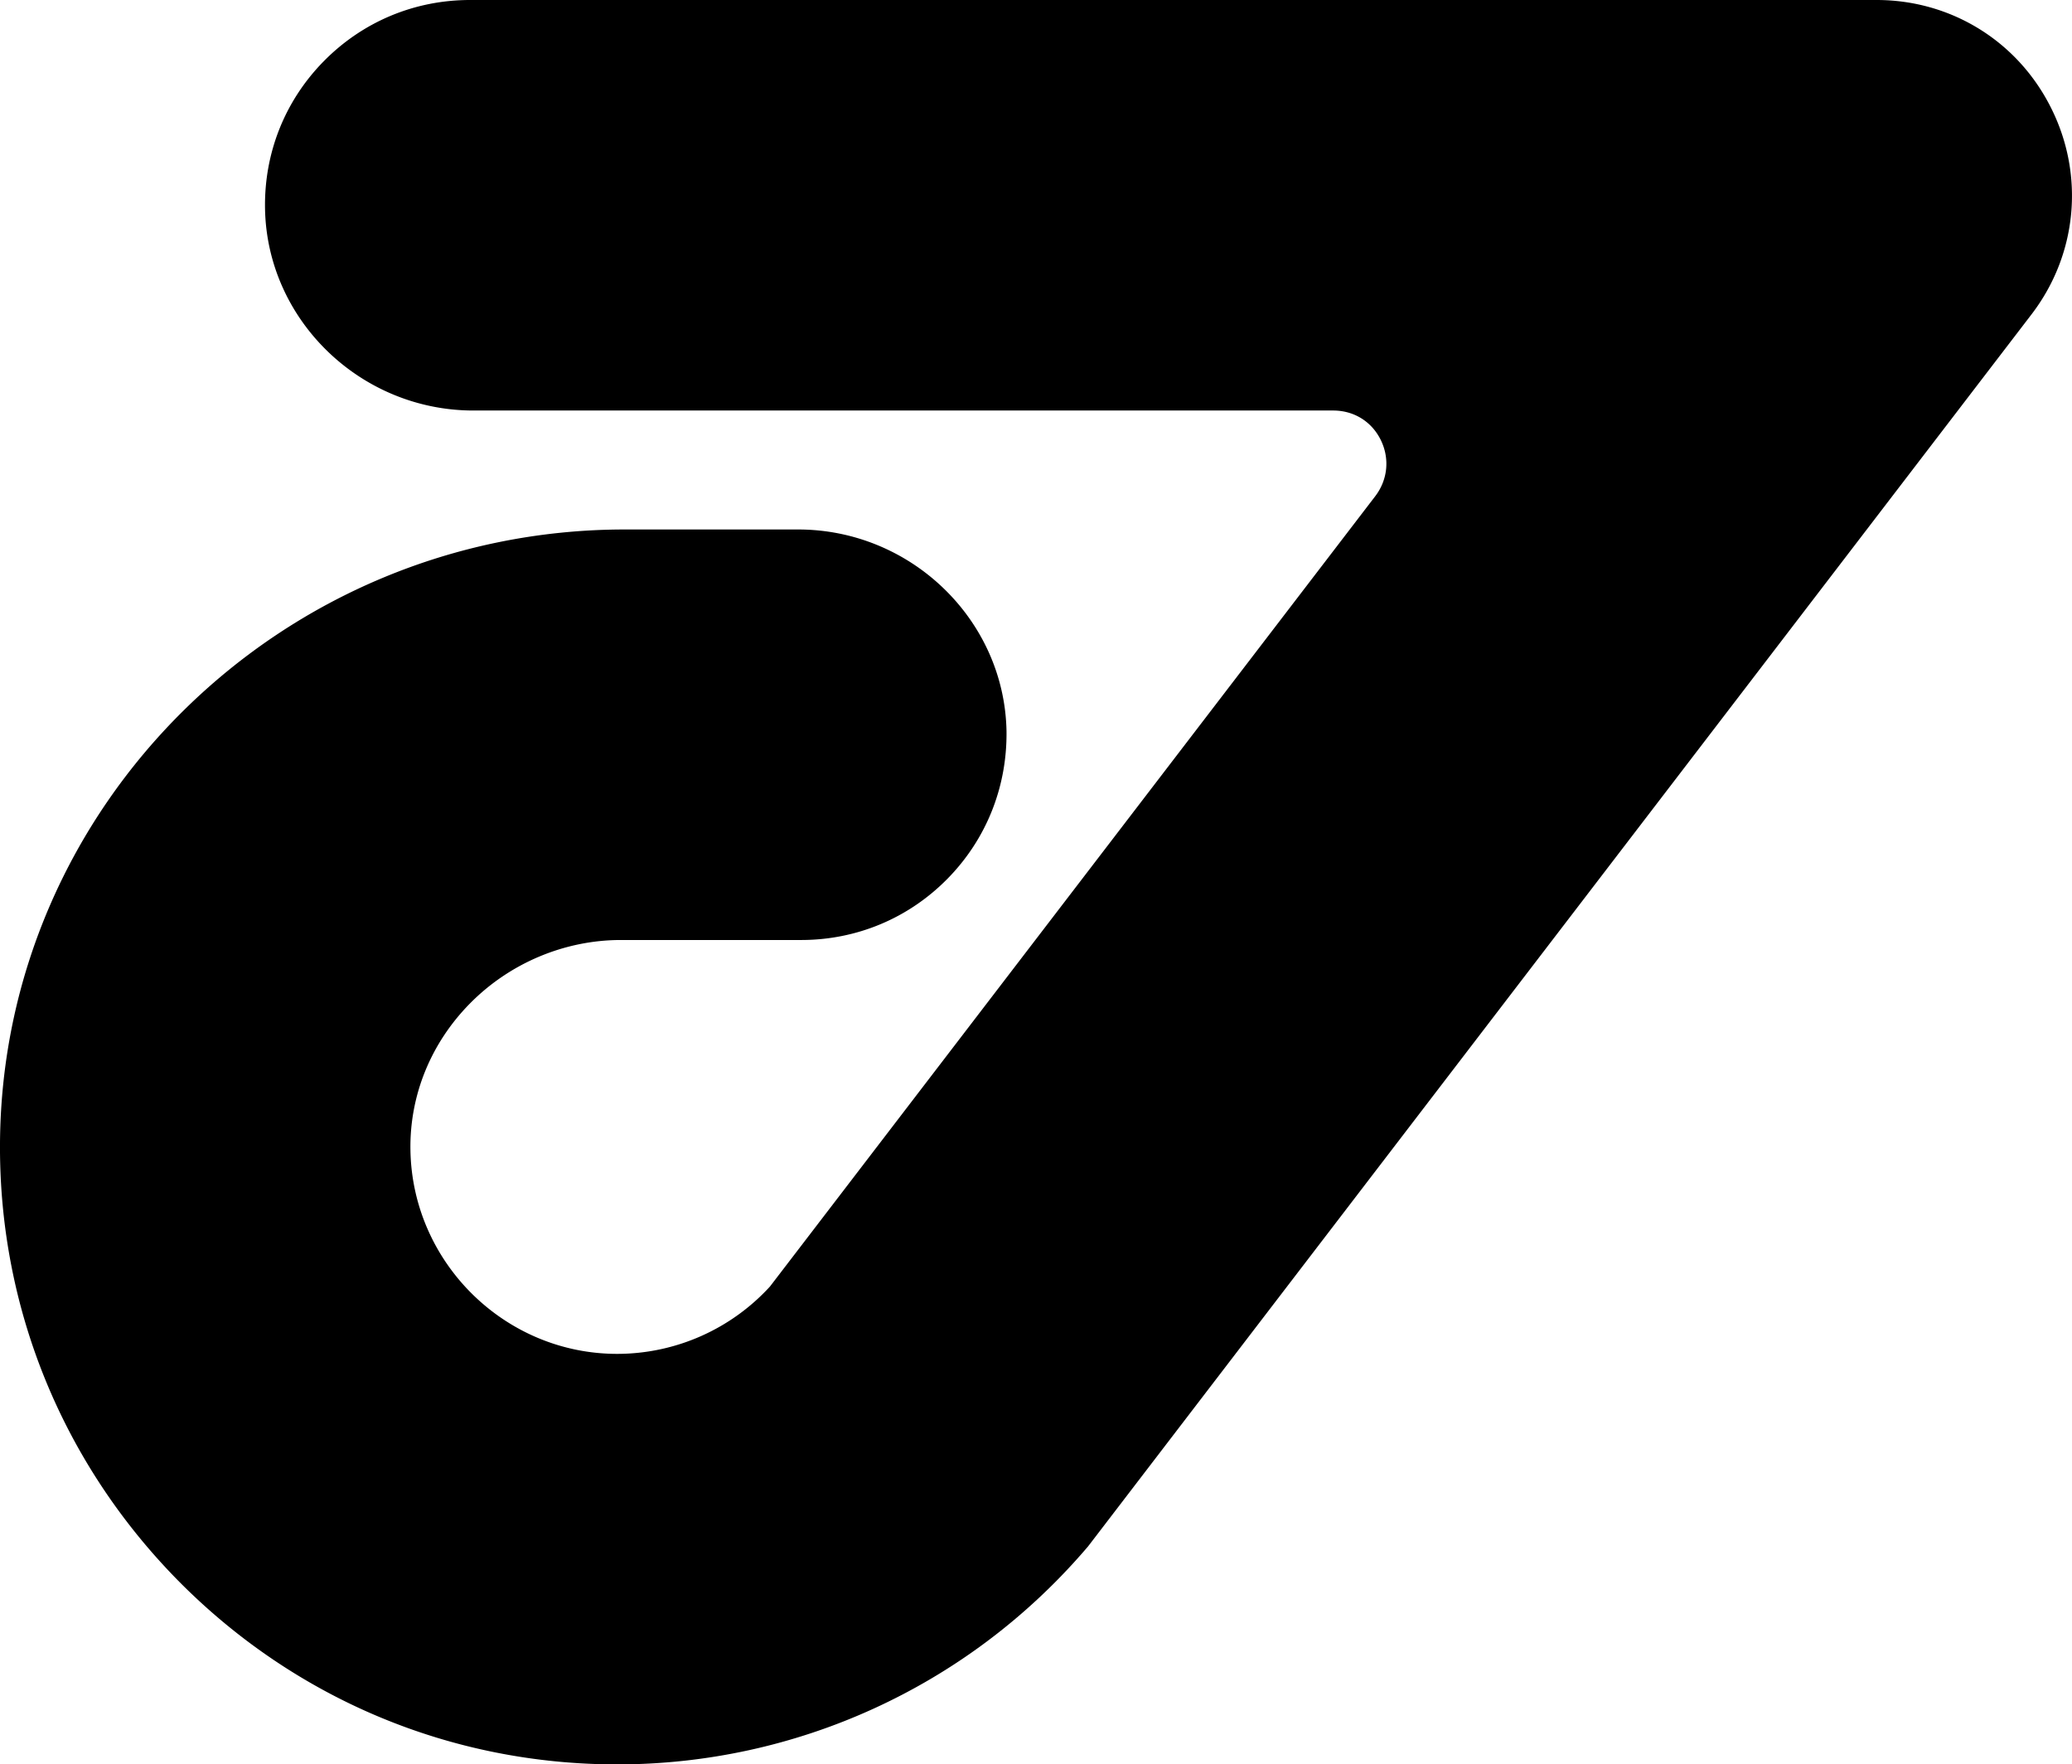 <svg xmlns="http://www.w3.org/2000/svg" width="618.4" viewBox="0 0 618.4 526.5" height="526.5" xml:space="preserve"><path d="M612.3 32.5C602.4 12.4 582.4 0 560.1 0H140.3c-16.6 0-32.1 6.5-43.7 18.3-11.6 11.8-17.8 27.4-17.5 44 .6 33.2 28.5 60.2 62.2 60.2h256.6c6.2 0 11.5 3.3 14.2 8.8 2.7 5.5 2.1 11.8-1.6 16.7L229.8 383.9a61.869 61.869 0 0 1-45.6 20.1c-33.5 0-61.1-27.2-61.7-60.7-.3-16.3 6-31.9 17.7-43.8 11.9-12.1 28.3-19 45.1-19h53.8c16.6 0 32.1-6.5 43.7-18.3 11.6-11.8 17.8-27.4 17.6-44-.6-33.2-28.5-60.2-62.2-60.2h-51.9C84.1 158.1.6 240.2 0 341.2c-.3 49.3 18.8 95.8 53.6 130.9 34.9 35.1 81.3 54.4 130.6 54.4 53.4 0 104.1-23.1 139.2-63.5l1.3-1.5L606.4 93.7c13.5-17.7 15.8-41.2 5.9-61.2z"></path></svg>